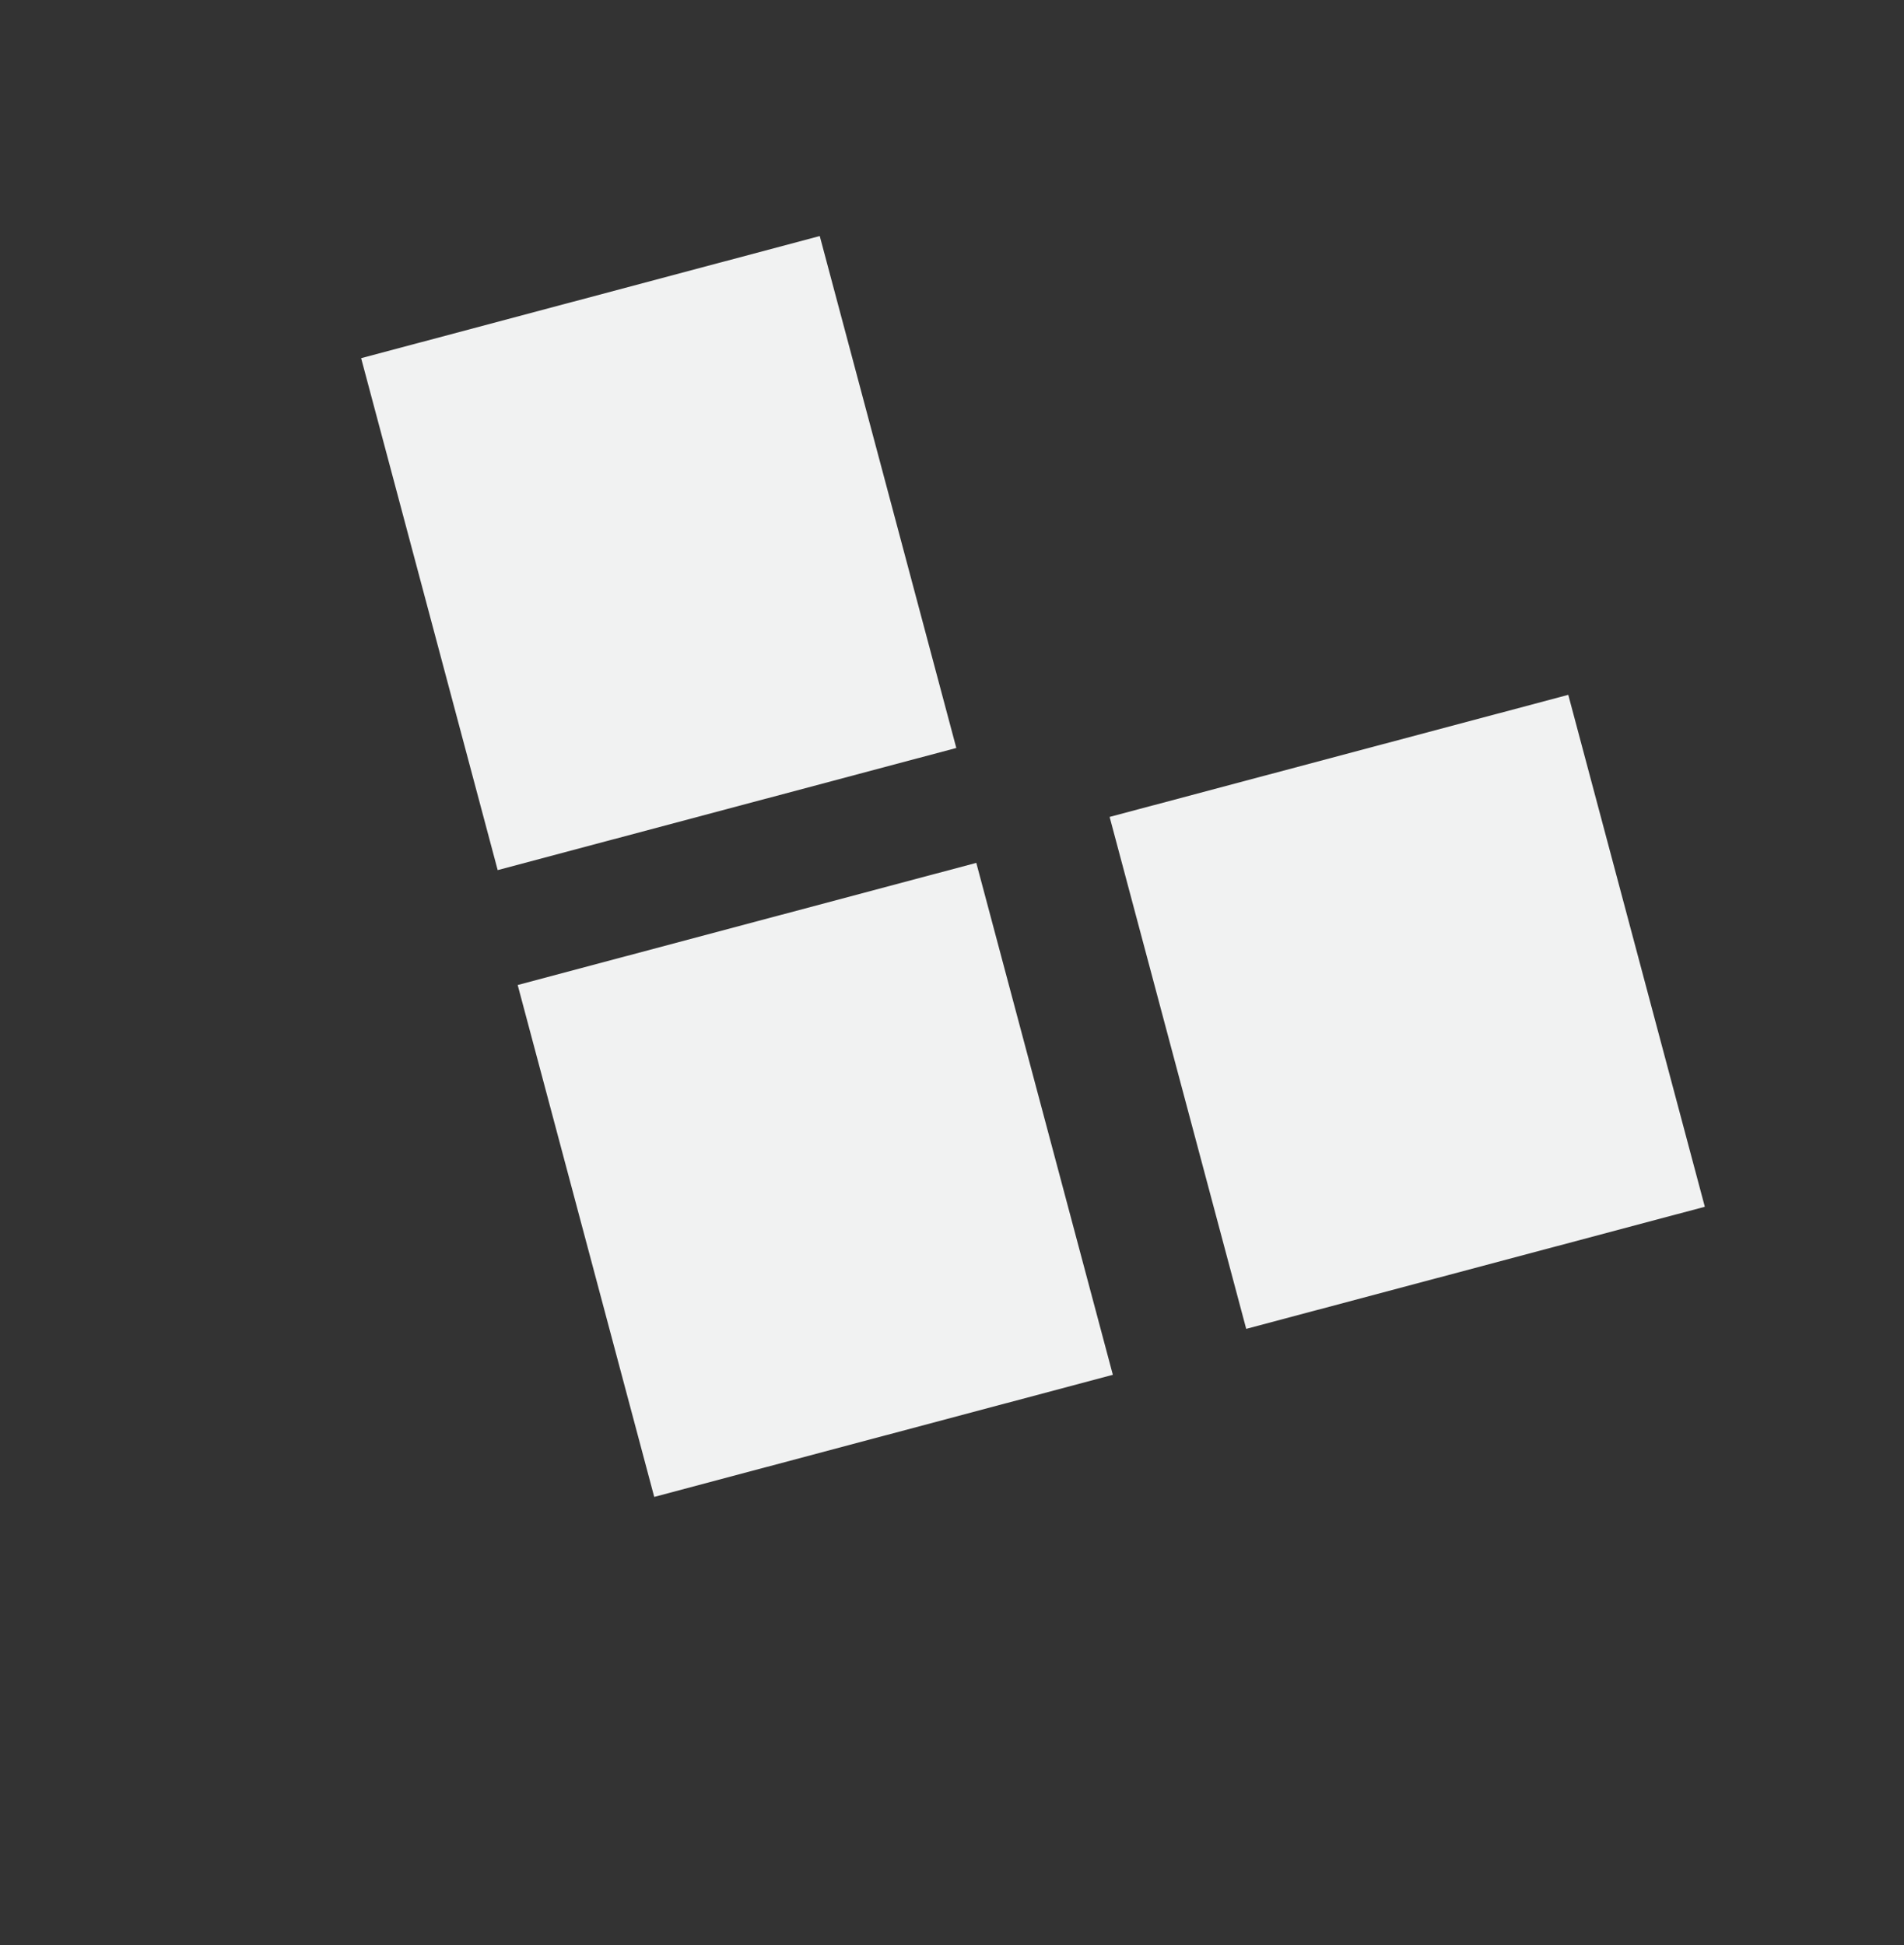 <svg width="46" height="47" viewBox="0 0 46 47" fill="none" xmlns="http://www.w3.org/2000/svg">
<rect x="0" y="0" width="46" height="47" fill="#333333" stroke="none"/>
<path d="M19.805 5.703L8.725 8.654L12.024 21.023L23.104 18.072L19.805 5.703Z" fill="#F1F2F2"/>
<path d="M23.587 20.848L12.507 23.799L15.806 36.167L26.886 33.217L23.587 20.848Z" fill="#F1F2F2"/>
<path d="M37.889 16.788L26.808 19.738L30.108 32.107L41.188 29.157L37.889 16.788Z" fill="#F1F2F2"/>
</svg>
